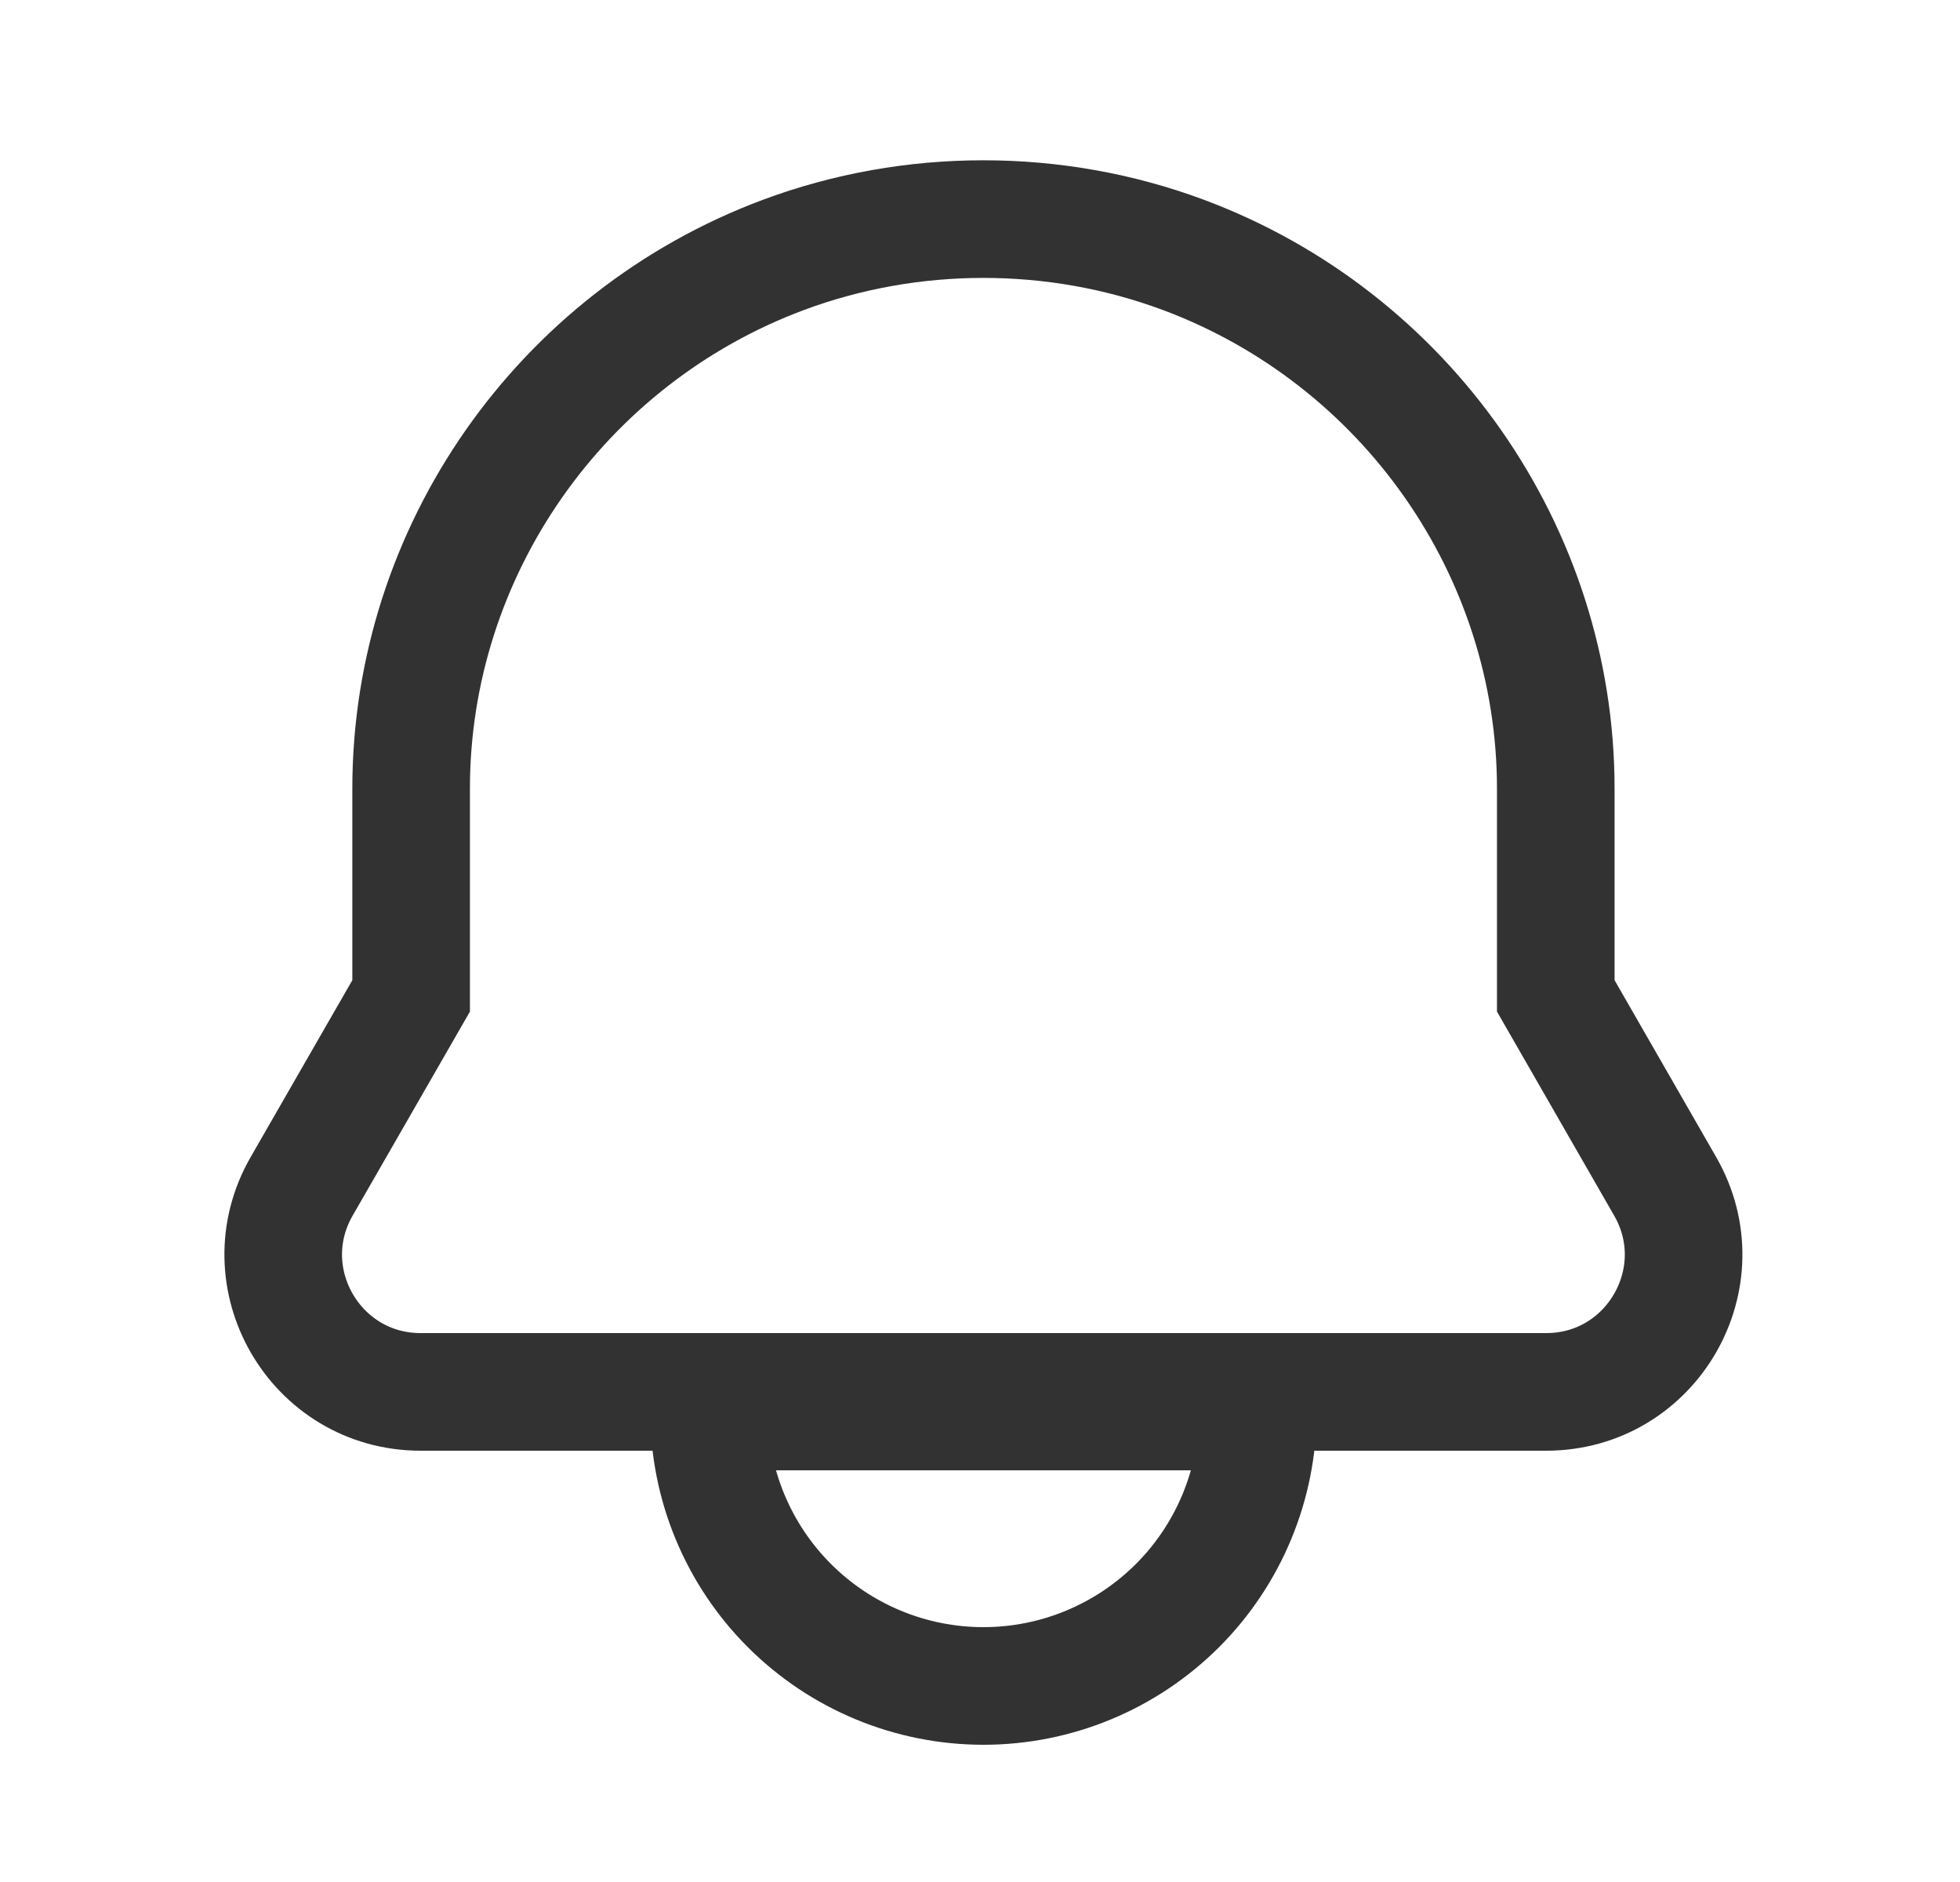 <svg width="25" height="24" viewBox="0 0 25 24" fill="none" xmlns="http://www.w3.org/2000/svg">
<path d="M19.844 12.5V12.7L19.944 12.874L21.239 15.128C21.91 16.294 21.068 17.75 19.722 17.75H5.365C4.019 17.75 3.177 16.294 3.848 15.128L5.144 12.874L5.244 12.7V12.5V10.056C5.244 7.032 7.154 4.309 9.994 3.25C11.627 2.642 13.46 2.642 15.093 3.25C17.933 4.309 19.844 7.032 19.844 10.056V12.5Z" stroke="#323232" stroke-width="1.5"/>
<path d="M16.044 18C16.044 18.928 15.675 19.819 15.019 20.475C14.362 21.131 13.472 21.5 12.544 21.5C11.615 21.5 10.725 21.131 10.069 20.475C9.412 19.819 9.044 18.928 9.044 18L12.544 18H16.044Z" stroke="#323232" stroke-width="1.5"/>
</svg>
